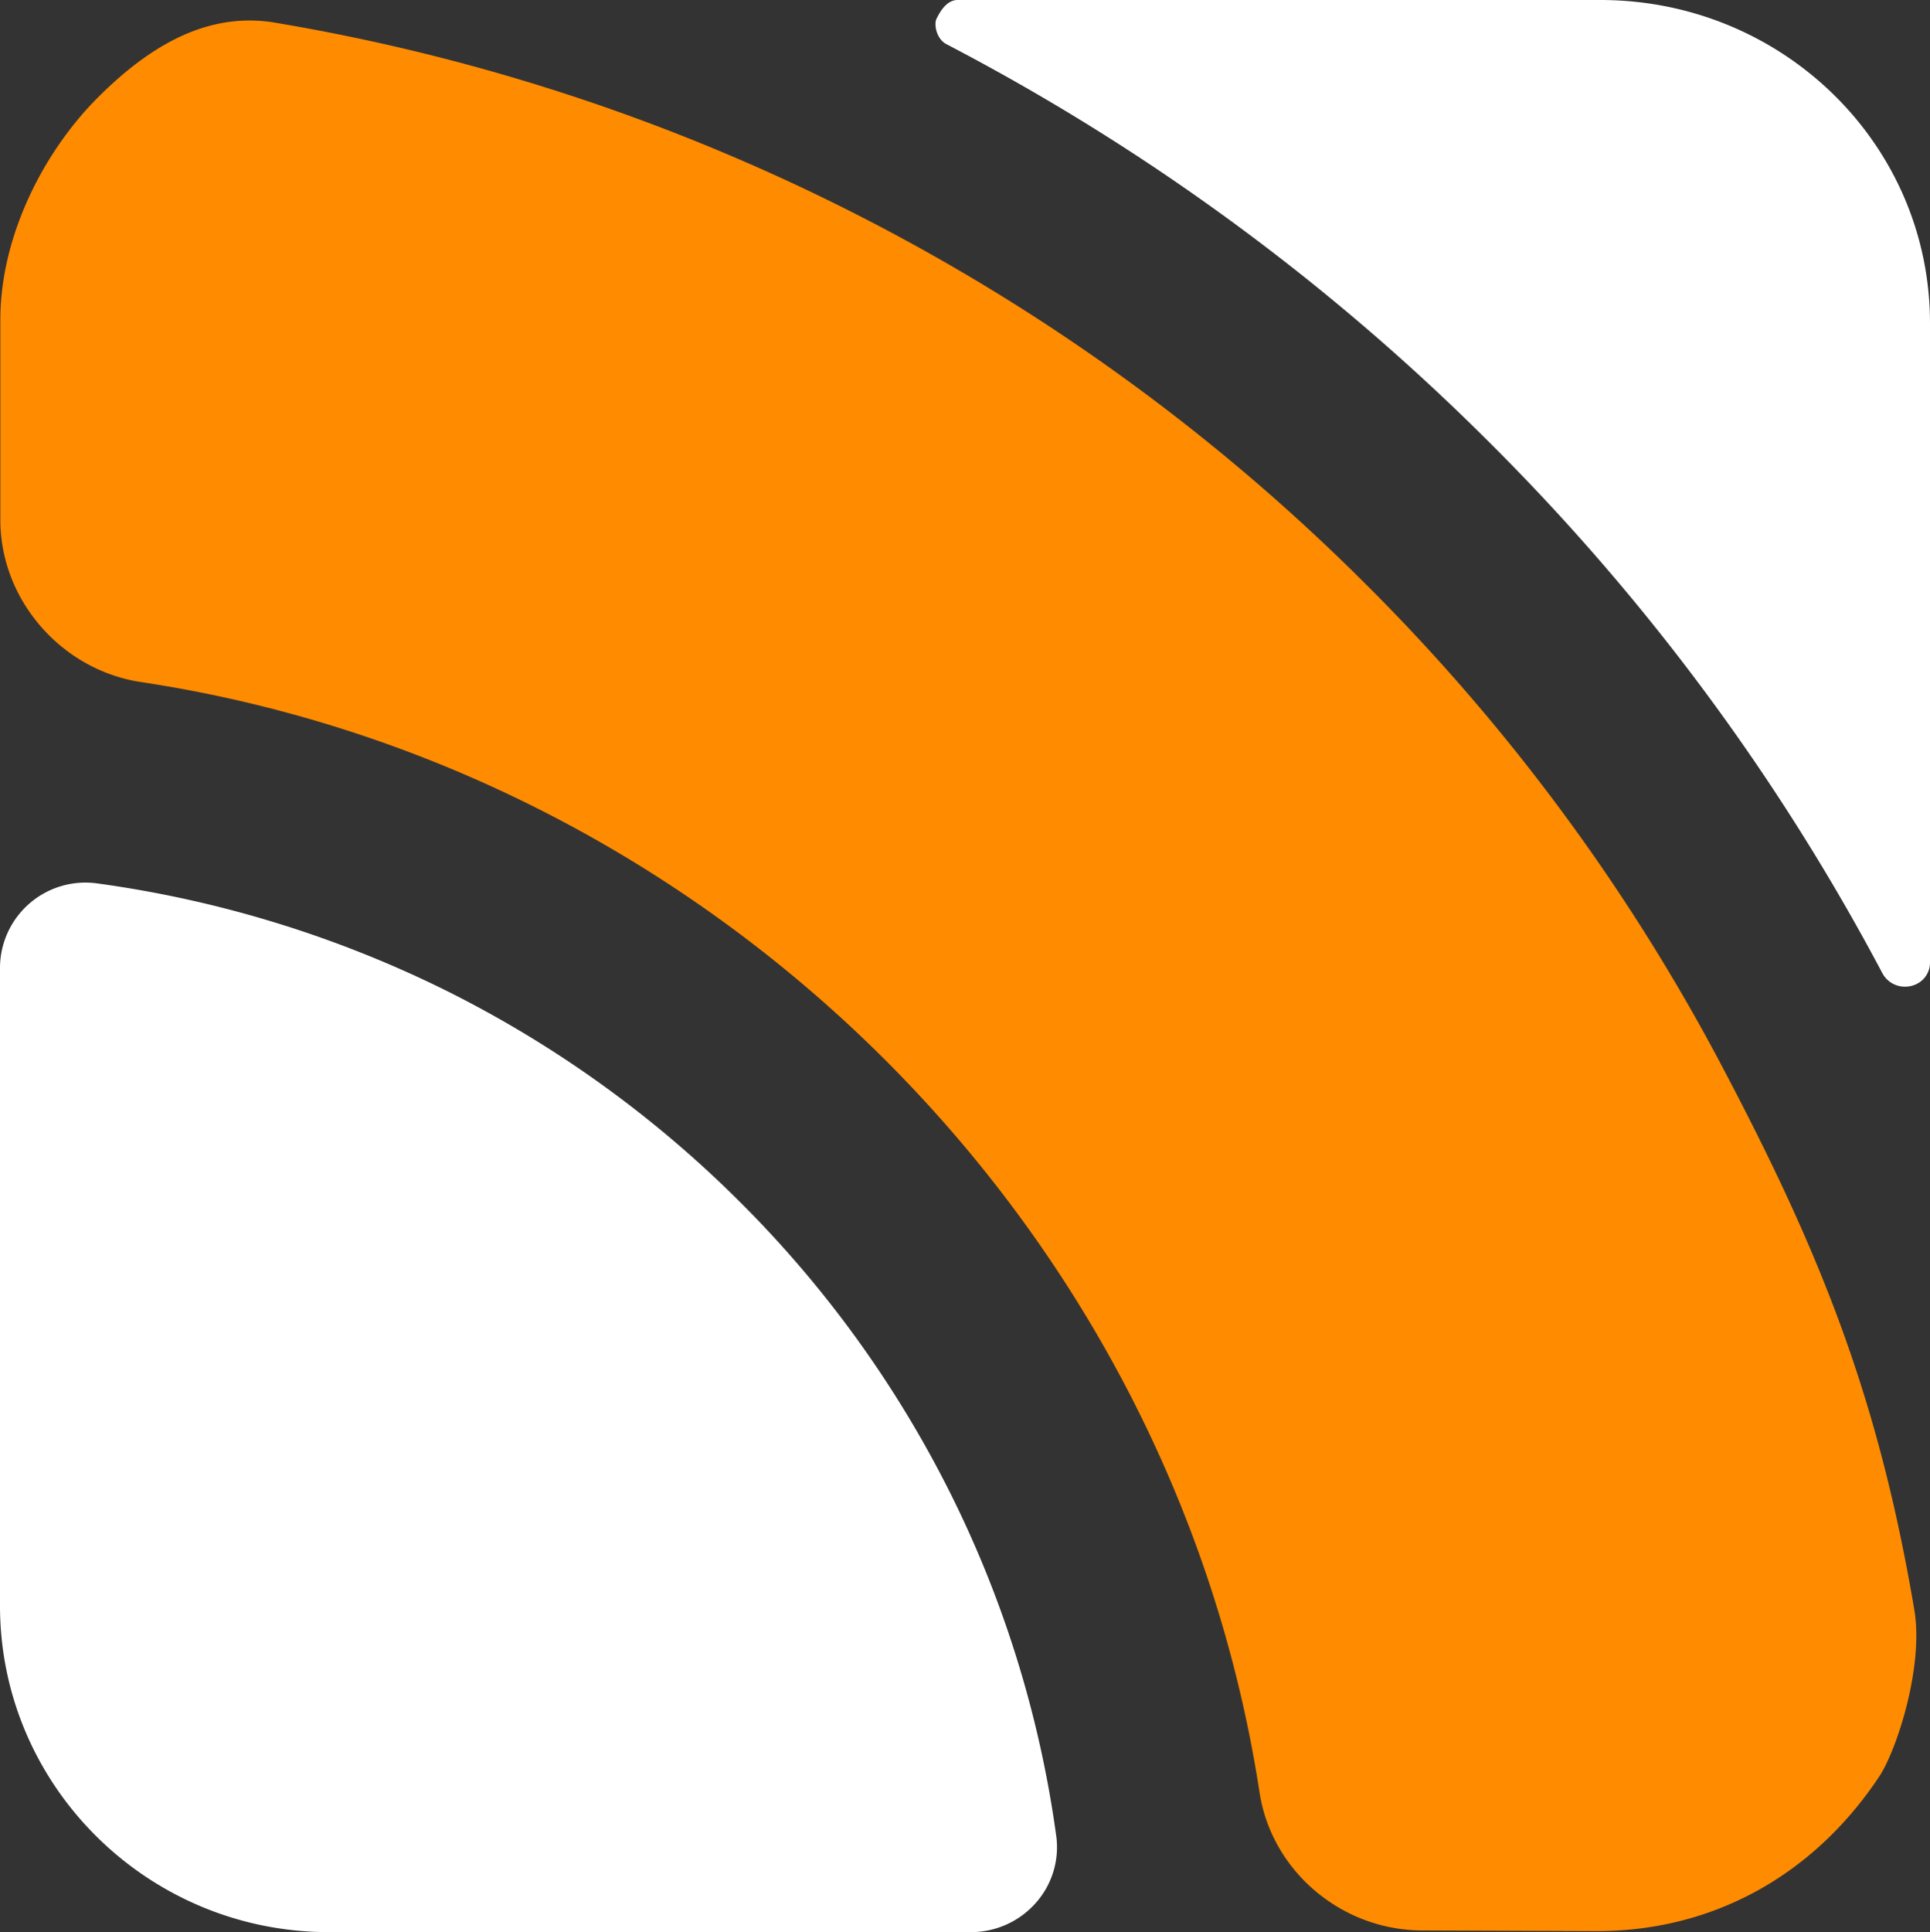 <svg xmlns="http://www.w3.org/2000/svg" viewBox="0 0 576 576.5"><rect x="0" y="0" width="576" height="576.5" fill="#333333" stroke="none"/><defs><style>.cls-1{fill:#fff;}.cls-2{fill:#ff8b00;}</style></defs><g id="Layer_2" data-name="Layer 2"><g id="Layer_1-2" data-name="Layer 1"><path class="cls-1" d="M576,96.5V287.2a7.1,7.1,0,0,1-4,6.4,7.8,7.8,0,0,1-3.6.8,7.6,7.6,0,0,1-6.6-4A657.7,657.7,0,0,0,443.3,130.8,661.9,661.9,0,0,0,282.5,13.2c-3.1-1.6-3.8-6-3-7.6S282.3,0,285.8,0H477.6C531.8,0,576,42.8,576,96.5Z"/><path class="cls-1" d="M309.2,567.7a25.8,25.8,0,0,1-19.4,8.8H98.2C44,576.5,0,532.8,0,479.1V288.9a25.5,25.5,0,0,1,29.1-25.3,337.5,337.5,0,0,1,104.5,32.2A336.1,336.1,0,0,1,220.2,358a332.4,332.4,0,0,1,62.6,85.9,328.8,328.8,0,0,1,32.4,103.7A25,25,0,0,1,309.2,567.7Z"/><path class="cls-2" d="M560.9,530c-20,30.1-50.3,46.2-84.3,46.2l-52-.2c-24.2,0-45.1-17.7-48.7-41.2C349.9,365.4,212.6,229.2,42,203.5,18.4,199.9.1,179.1.1,155.1V95.4c0-24.8,12.8-50,29.1-66.3S62.3,3.9,81.1,6.6A601.2,601.2,0,0,1,258.6,65.5,599.2,599.2,0,0,1,406.4,173.1,594,594,0,0,1,514.8,319.8c29.1,55.3,45.9,97.9,56.5,160.4C574.2,497,566.2,521.9,560.9,530Z"/></g></g></svg>